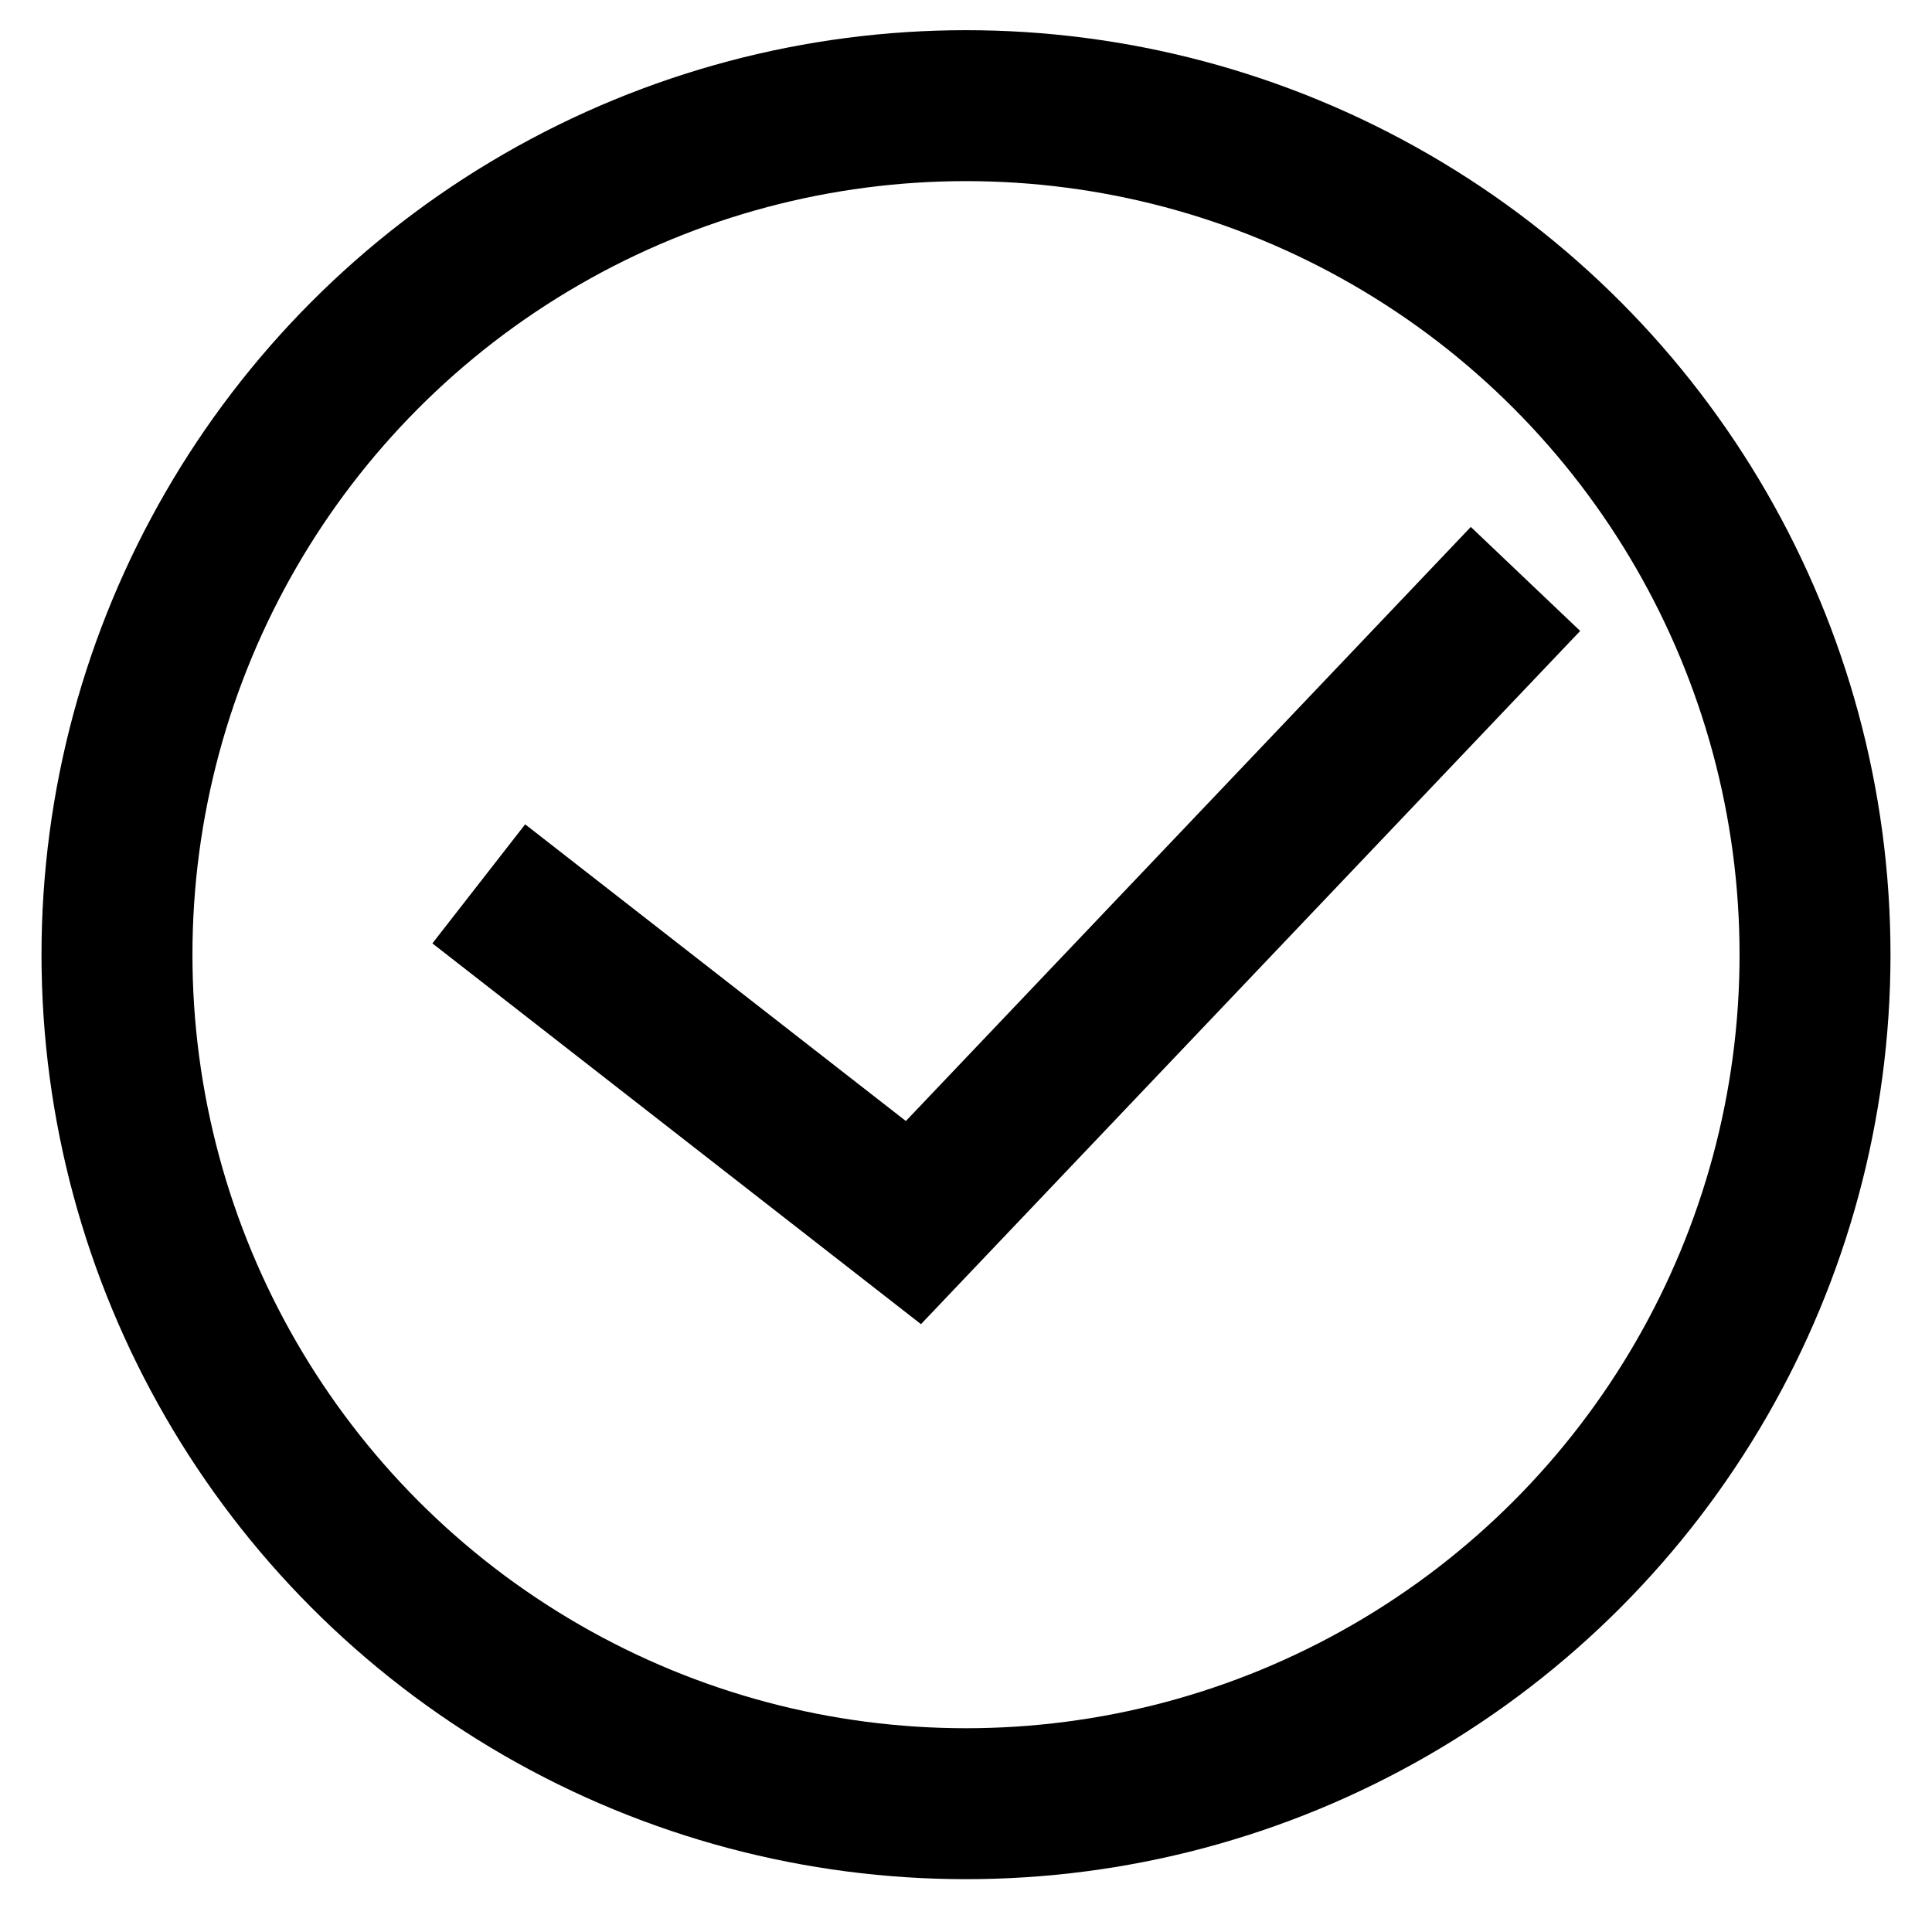 <?xml version="1.0" encoding="utf-8"?>
<!-- Generator: Adobe Illustrator 16.0.0, SVG Export Plug-In . SVG Version: 6.00 Build 0)  -->
<!DOCTYPE svg PUBLIC "-//W3C//DTD SVG 1.0//EN" "http://www.w3.org/TR/2001/REC-SVG-20010904/DTD/svg10.dtd">
<svg version="1.0" id="Calque_1" xmlns="http://www.w3.org/2000/svg" xmlns:xlink="http://www.w3.org/1999/xlink" x="0px" y="0px"
	 width="256px" height="256px" viewBox="0 0 256 256" enable-background="new 0 0 256 256" xml:space="preserve">
<circle id="circle" fill="none" stroke="#000000" stroke-width="20" stroke-miterlimit="10" cx="128" cy="126.5" r="112.5"/>
<polyline id="check" fill="none" stroke="#000000" stroke-width="20" stroke-miterlimit="10" points="63.439,117.116 
	121.033,161.999 202.136,76.713 "/>
</svg>
